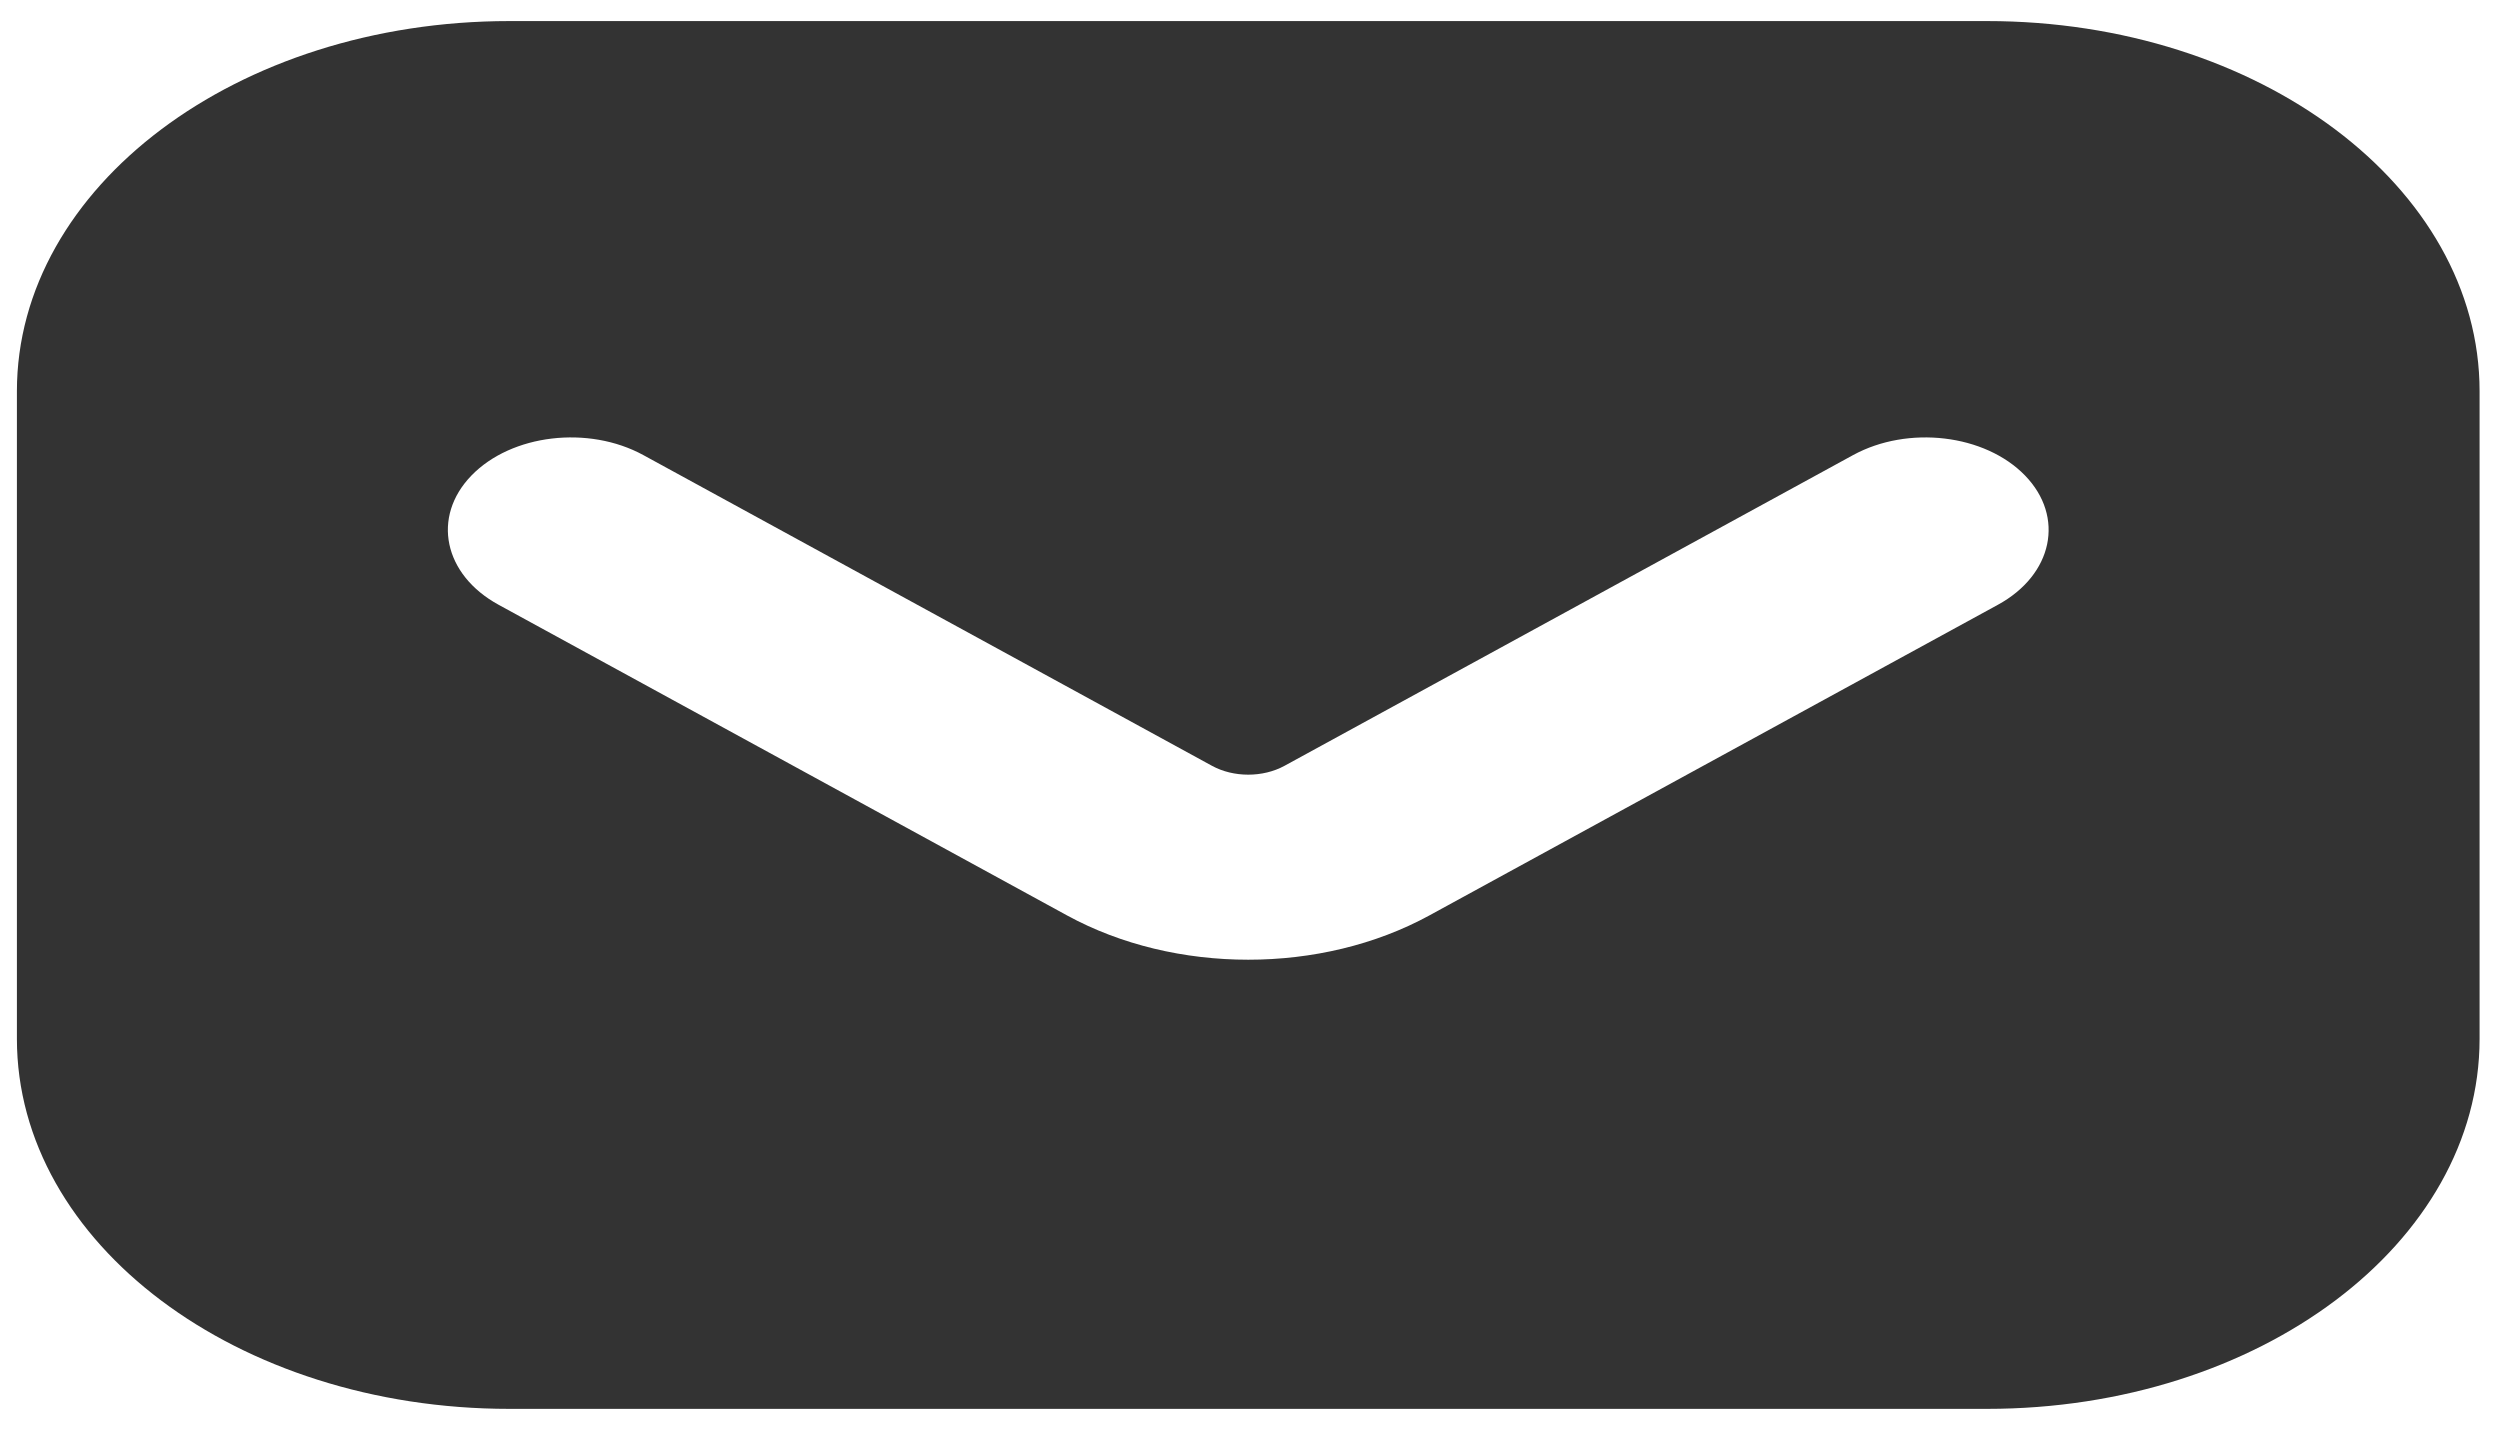 <svg width="42" height="24" viewBox="0 0 42 24" fill="none" xmlns="http://www.w3.org/2000/svg">
<path fill-rule="evenodd" clip-rule="evenodd" d="M33.382 0.354C37.952 0.354 41.657 3.138 41.657 6.572V17.452C41.657 20.886 37.952 23.669 33.382 23.669H8.558C3.988 23.669 0.284 20.886 0.284 17.452V6.572C0.284 3.138 3.988 0.354 8.558 0.354H33.382ZM34.021 7.989C33.349 7.295 32.055 7.141 31.131 7.646L21.579 12.866C21.216 13.064 20.725 13.064 20.362 12.866L10.809 7.646C9.885 7.141 8.592 7.295 7.92 7.989C7.248 8.683 7.452 9.655 8.376 10.16L17.928 15.38C19.742 16.371 22.199 16.371 24.012 15.38L33.565 10.16C34.489 9.655 34.693 8.683 34.021 7.989Z" fill="#333333"/>
</svg>
